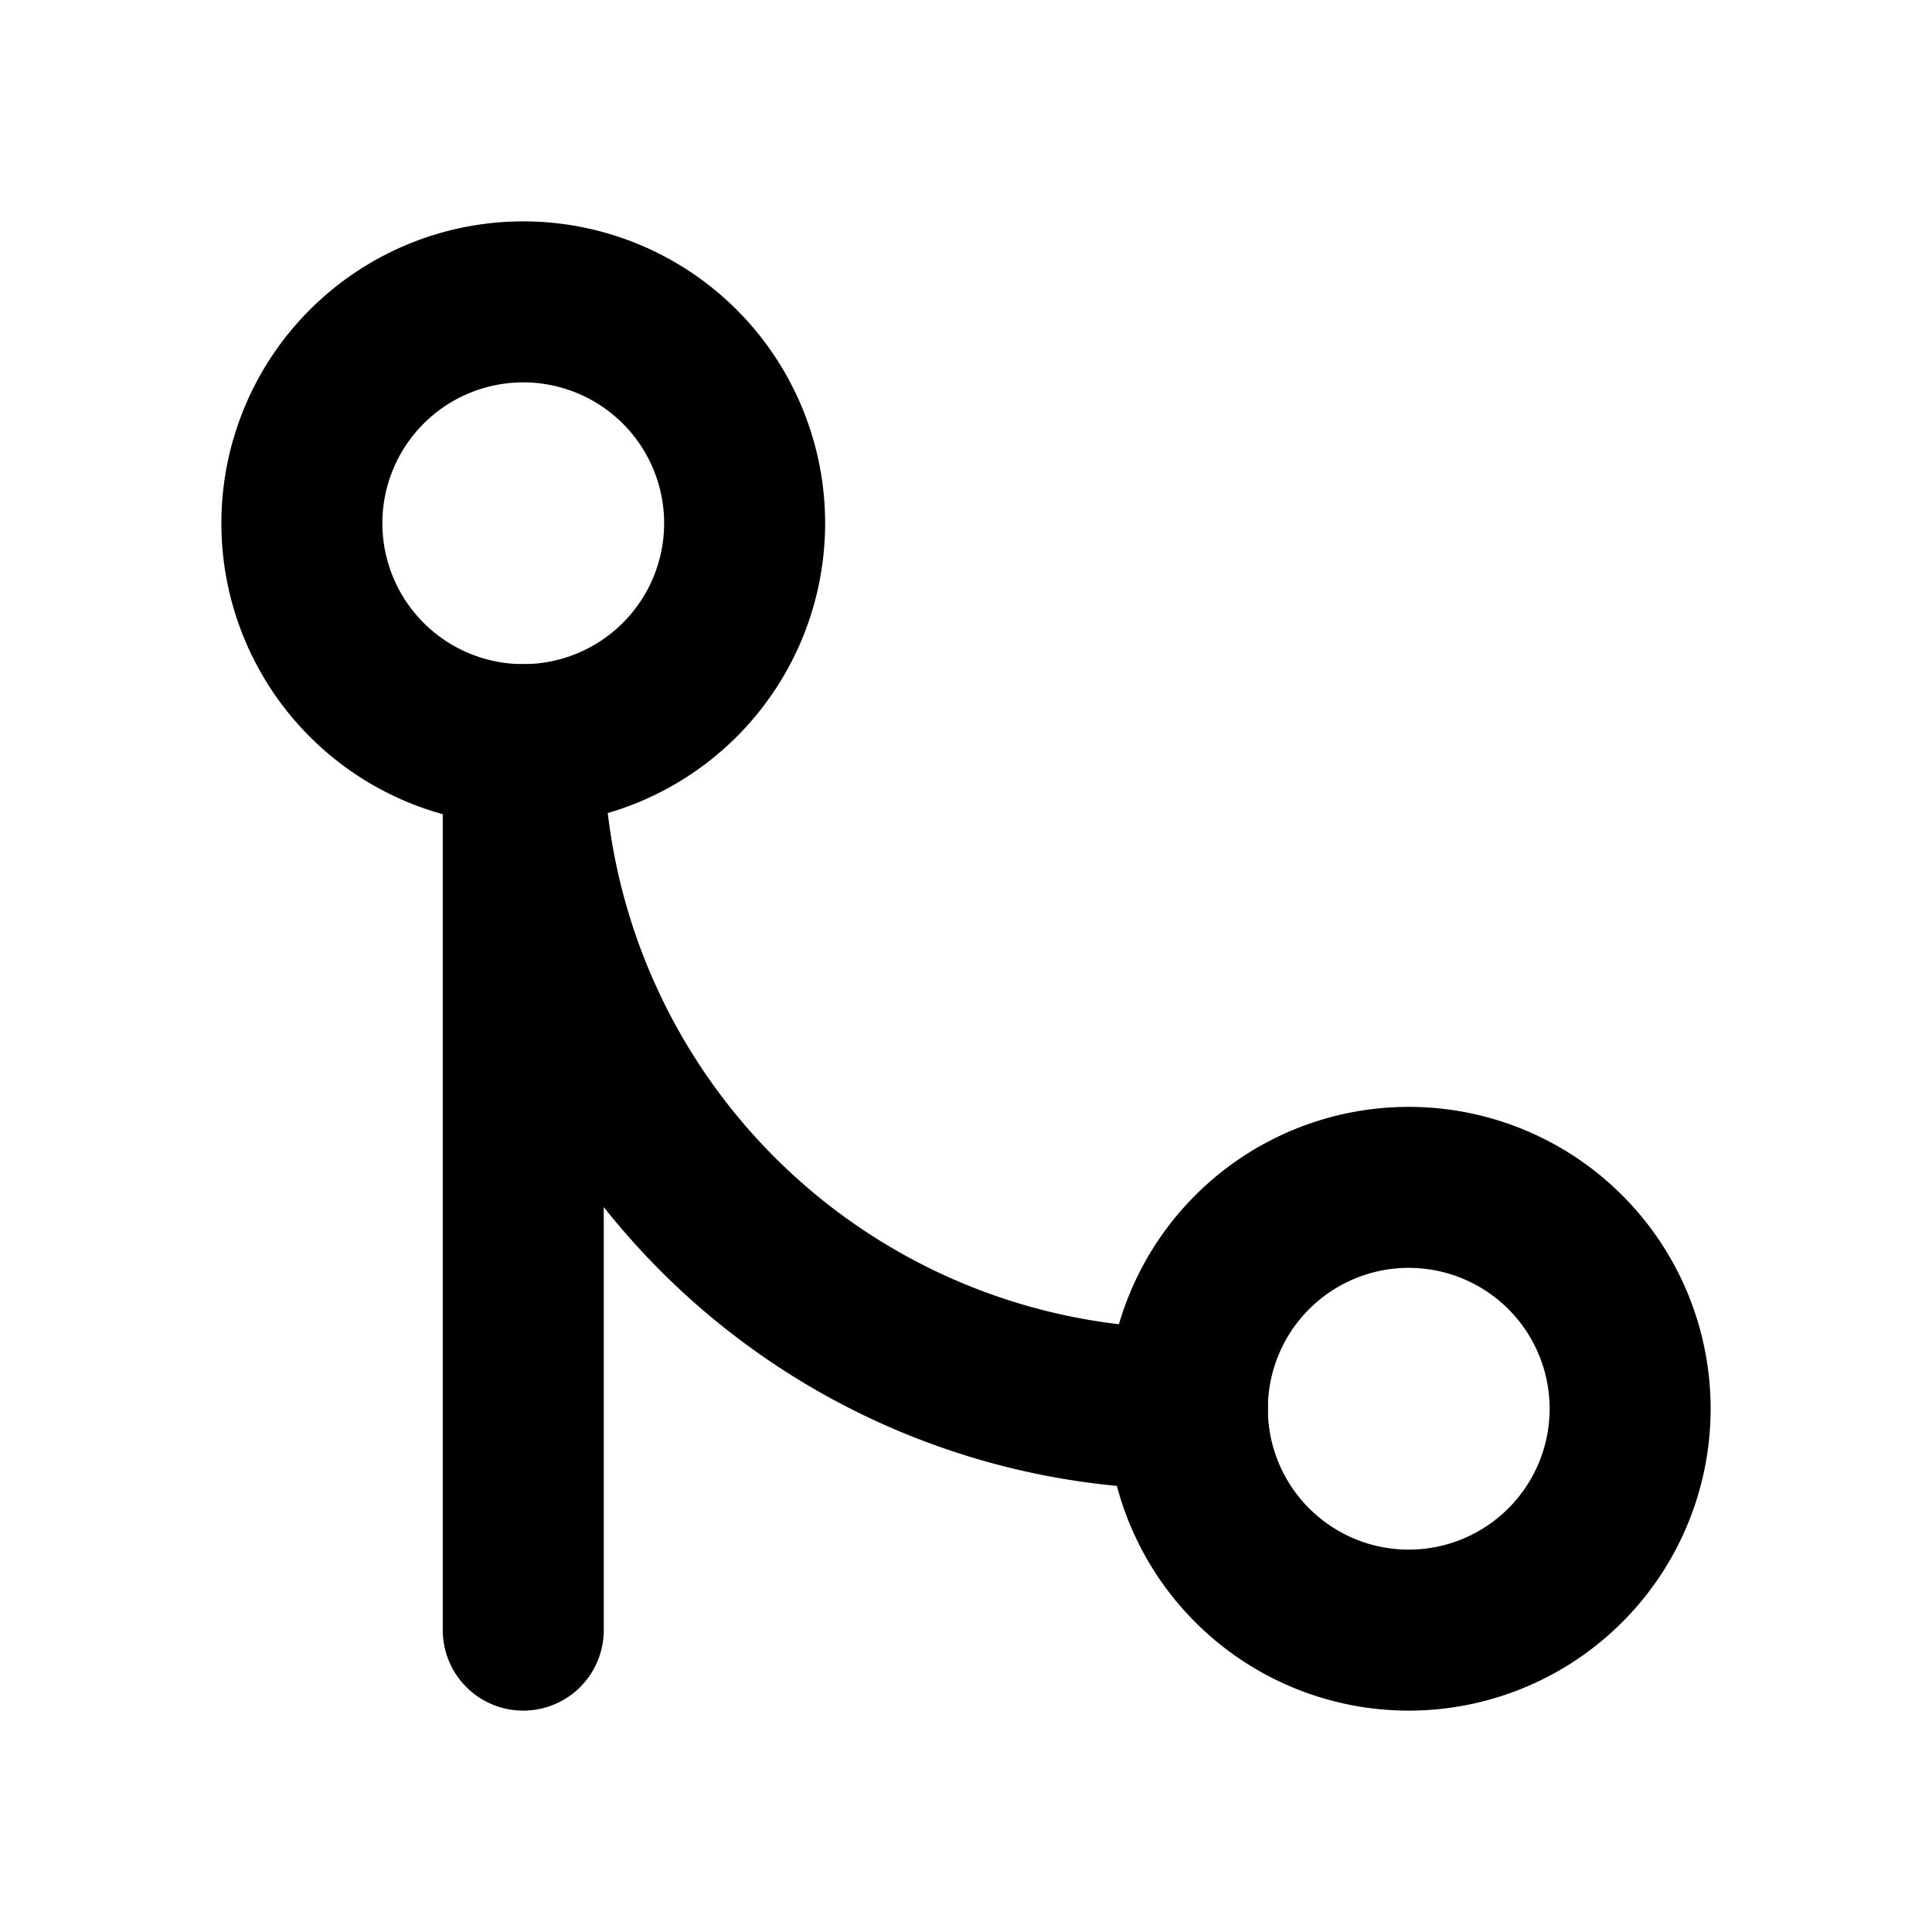 <svg width="24" height="24" viewBox="0 0 24 24" fill="none" xmlns="http://www.w3.org/2000/svg"><path d="M17.5 20.25a2.75 2.75 0 100-5.5 2.75 2.75 0 000 5.5zm-11-11a2.75 2.75 0 100-5.5 2.75 2.75 0 000 5.5z" stroke="currentColor" stroke-width="2" stroke-linecap="round" stroke-linejoin="round"/><path d="M6.5 20.25v-11a8.25 8.25 0 008.25 8.25" stroke="currentColor" stroke-width="2" stroke-linecap="round" stroke-linejoin="round"/></svg>